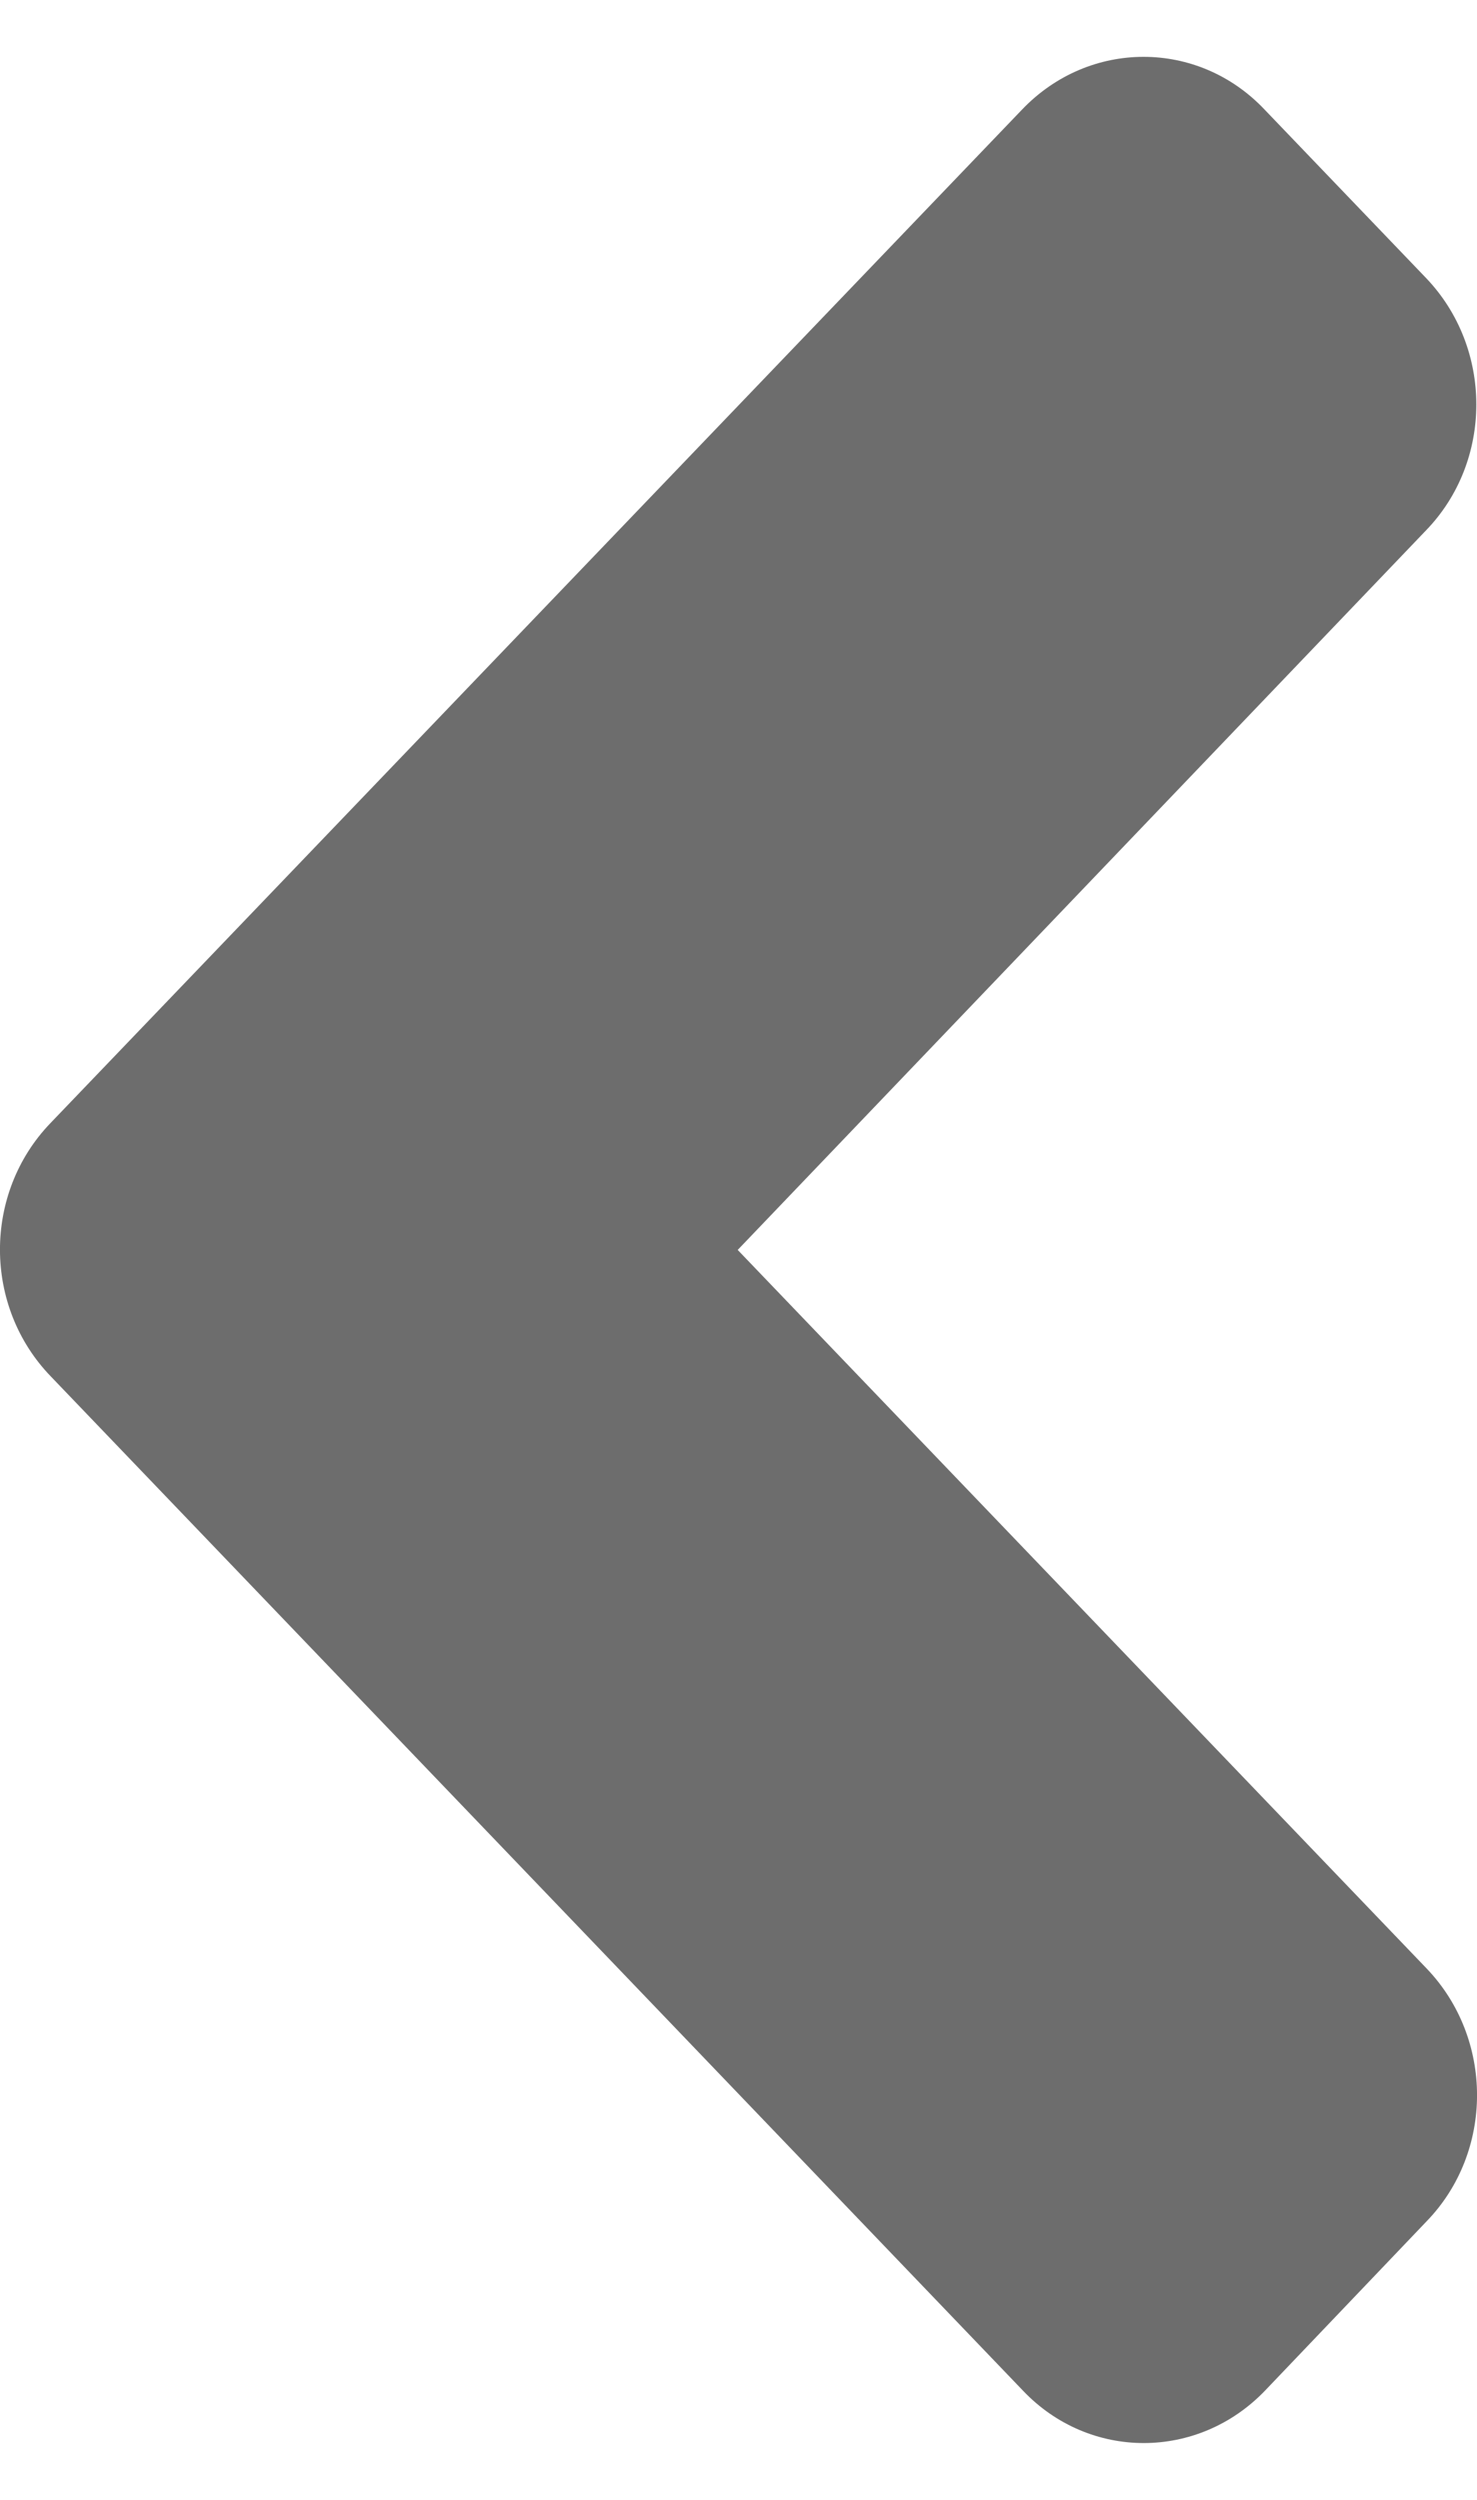 <svg width="13" height="22" viewBox="0 0 13 22" fill="none" xmlns="http://www.w3.org/2000/svg">
<path d="M0.443 9.885L8.997 0.963C9.588 0.346 10.544 0.346 11.129 0.963L12.55 2.445C13.142 3.062 13.142 4.059 12.55 4.669L6.493 11L12.557 17.324C13.148 17.941 13.148 18.938 12.557 19.548L11.135 21.038C10.544 21.654 9.588 21.654 9.003 21.038L0.449 12.115C-0.149 11.499 -0.149 10.501 0.443 9.885Z" fill="#6D6D6D"/>
</svg>
